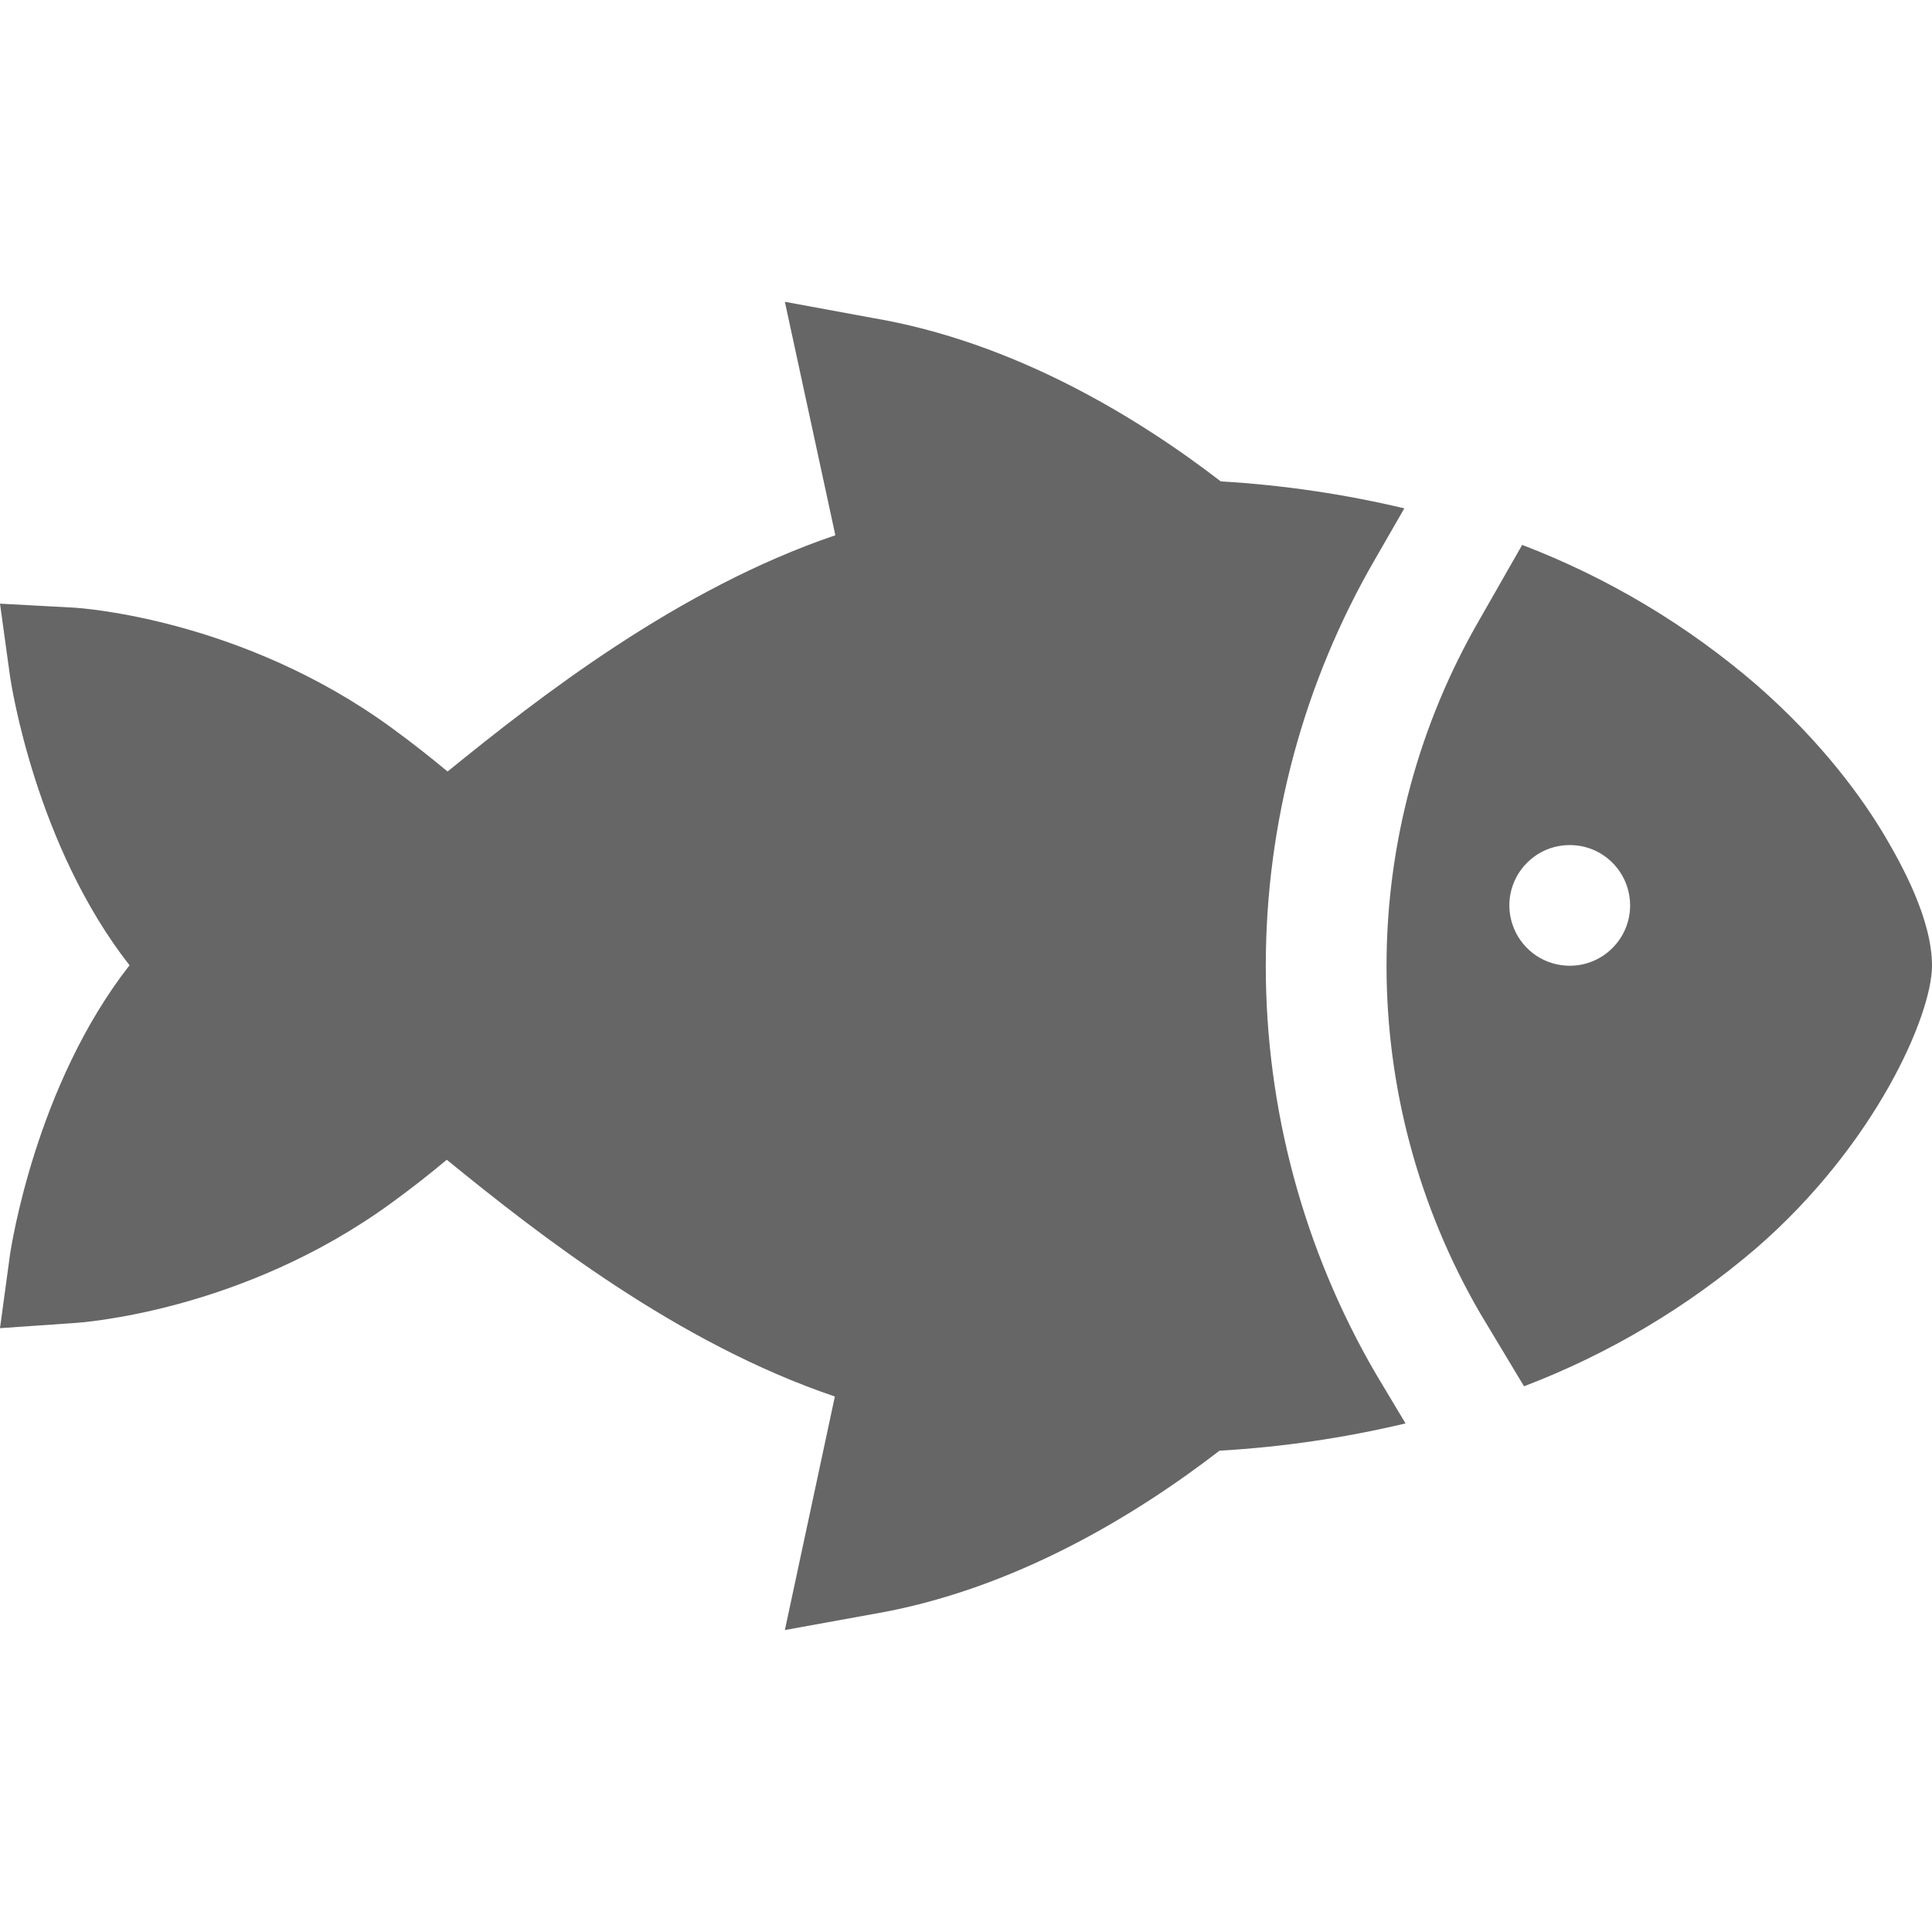 <svg width="24" height="24" viewBox="0 0 24 24" fill="none" xmlns="http://www.w3.org/2000/svg">
<path d="M15.724 11.999C15.724 10.221 16.194 8.474 17.087 6.937L17.445 6.315C16.696 6.137 15.933 6.025 15.165 5.98C14.136 5.188 12.603 4.248 10.836 3.949L9.75 3.749L10.377 6.649C8.423 7.312 6.7 8.658 5.56 9.584C5.339 9.4 5.108 9.219 4.867 9.043C3.006 7.684 0.995 7.552 0.911 7.548L1.14441e-05 7.499L0.125 8.405C0.139 8.498 0.443 10.501 1.609 11.991C0.443 13.482 0.141 15.484 0.125 15.579L1.14441e-05 16.499L0.911 16.436C0.995 16.431 3.006 16.3 4.867 14.94C5.104 14.768 5.331 14.59 5.55 14.407C6.692 15.337 8.415 16.686 10.371 17.348L9.75 20.249L10.836 20.052C12.593 19.754 14.121 18.814 15.149 18.021C15.928 17.976 16.701 17.863 17.46 17.682L17.09 17.064C16.195 15.526 15.724 13.779 15.724 11.999Z" fill="#666666"/>
<path d="M23.418 10.392C23.144 9.929 22.643 9.225 21.816 8.504C20.954 7.762 19.971 7.175 18.909 6.769L18.386 7.685C17.626 8.994 17.225 10.48 17.224 11.994C17.223 13.507 17.623 14.994 18.381 16.304L18.932 17.221C19.983 16.82 20.957 16.241 21.811 15.51C23.299 14.222 24 12.607 24 11.997C24 11.42 23.625 10.744 23.418 10.392ZM19.5 11.997C19.352 11.997 19.207 11.953 19.083 11.871C18.96 11.788 18.864 11.671 18.807 11.534C18.75 11.397 18.735 11.246 18.764 11.101C18.793 10.955 18.865 10.822 18.97 10.717C19.075 10.612 19.208 10.54 19.354 10.512C19.499 10.483 19.65 10.498 19.787 10.554C19.924 10.611 20.041 10.707 20.124 10.831C20.206 10.954 20.25 11.099 20.25 11.247C20.25 11.446 20.171 11.637 20.03 11.777C19.89 11.918 19.699 11.997 19.5 11.997Z" fill="#666666"/>
</svg>
